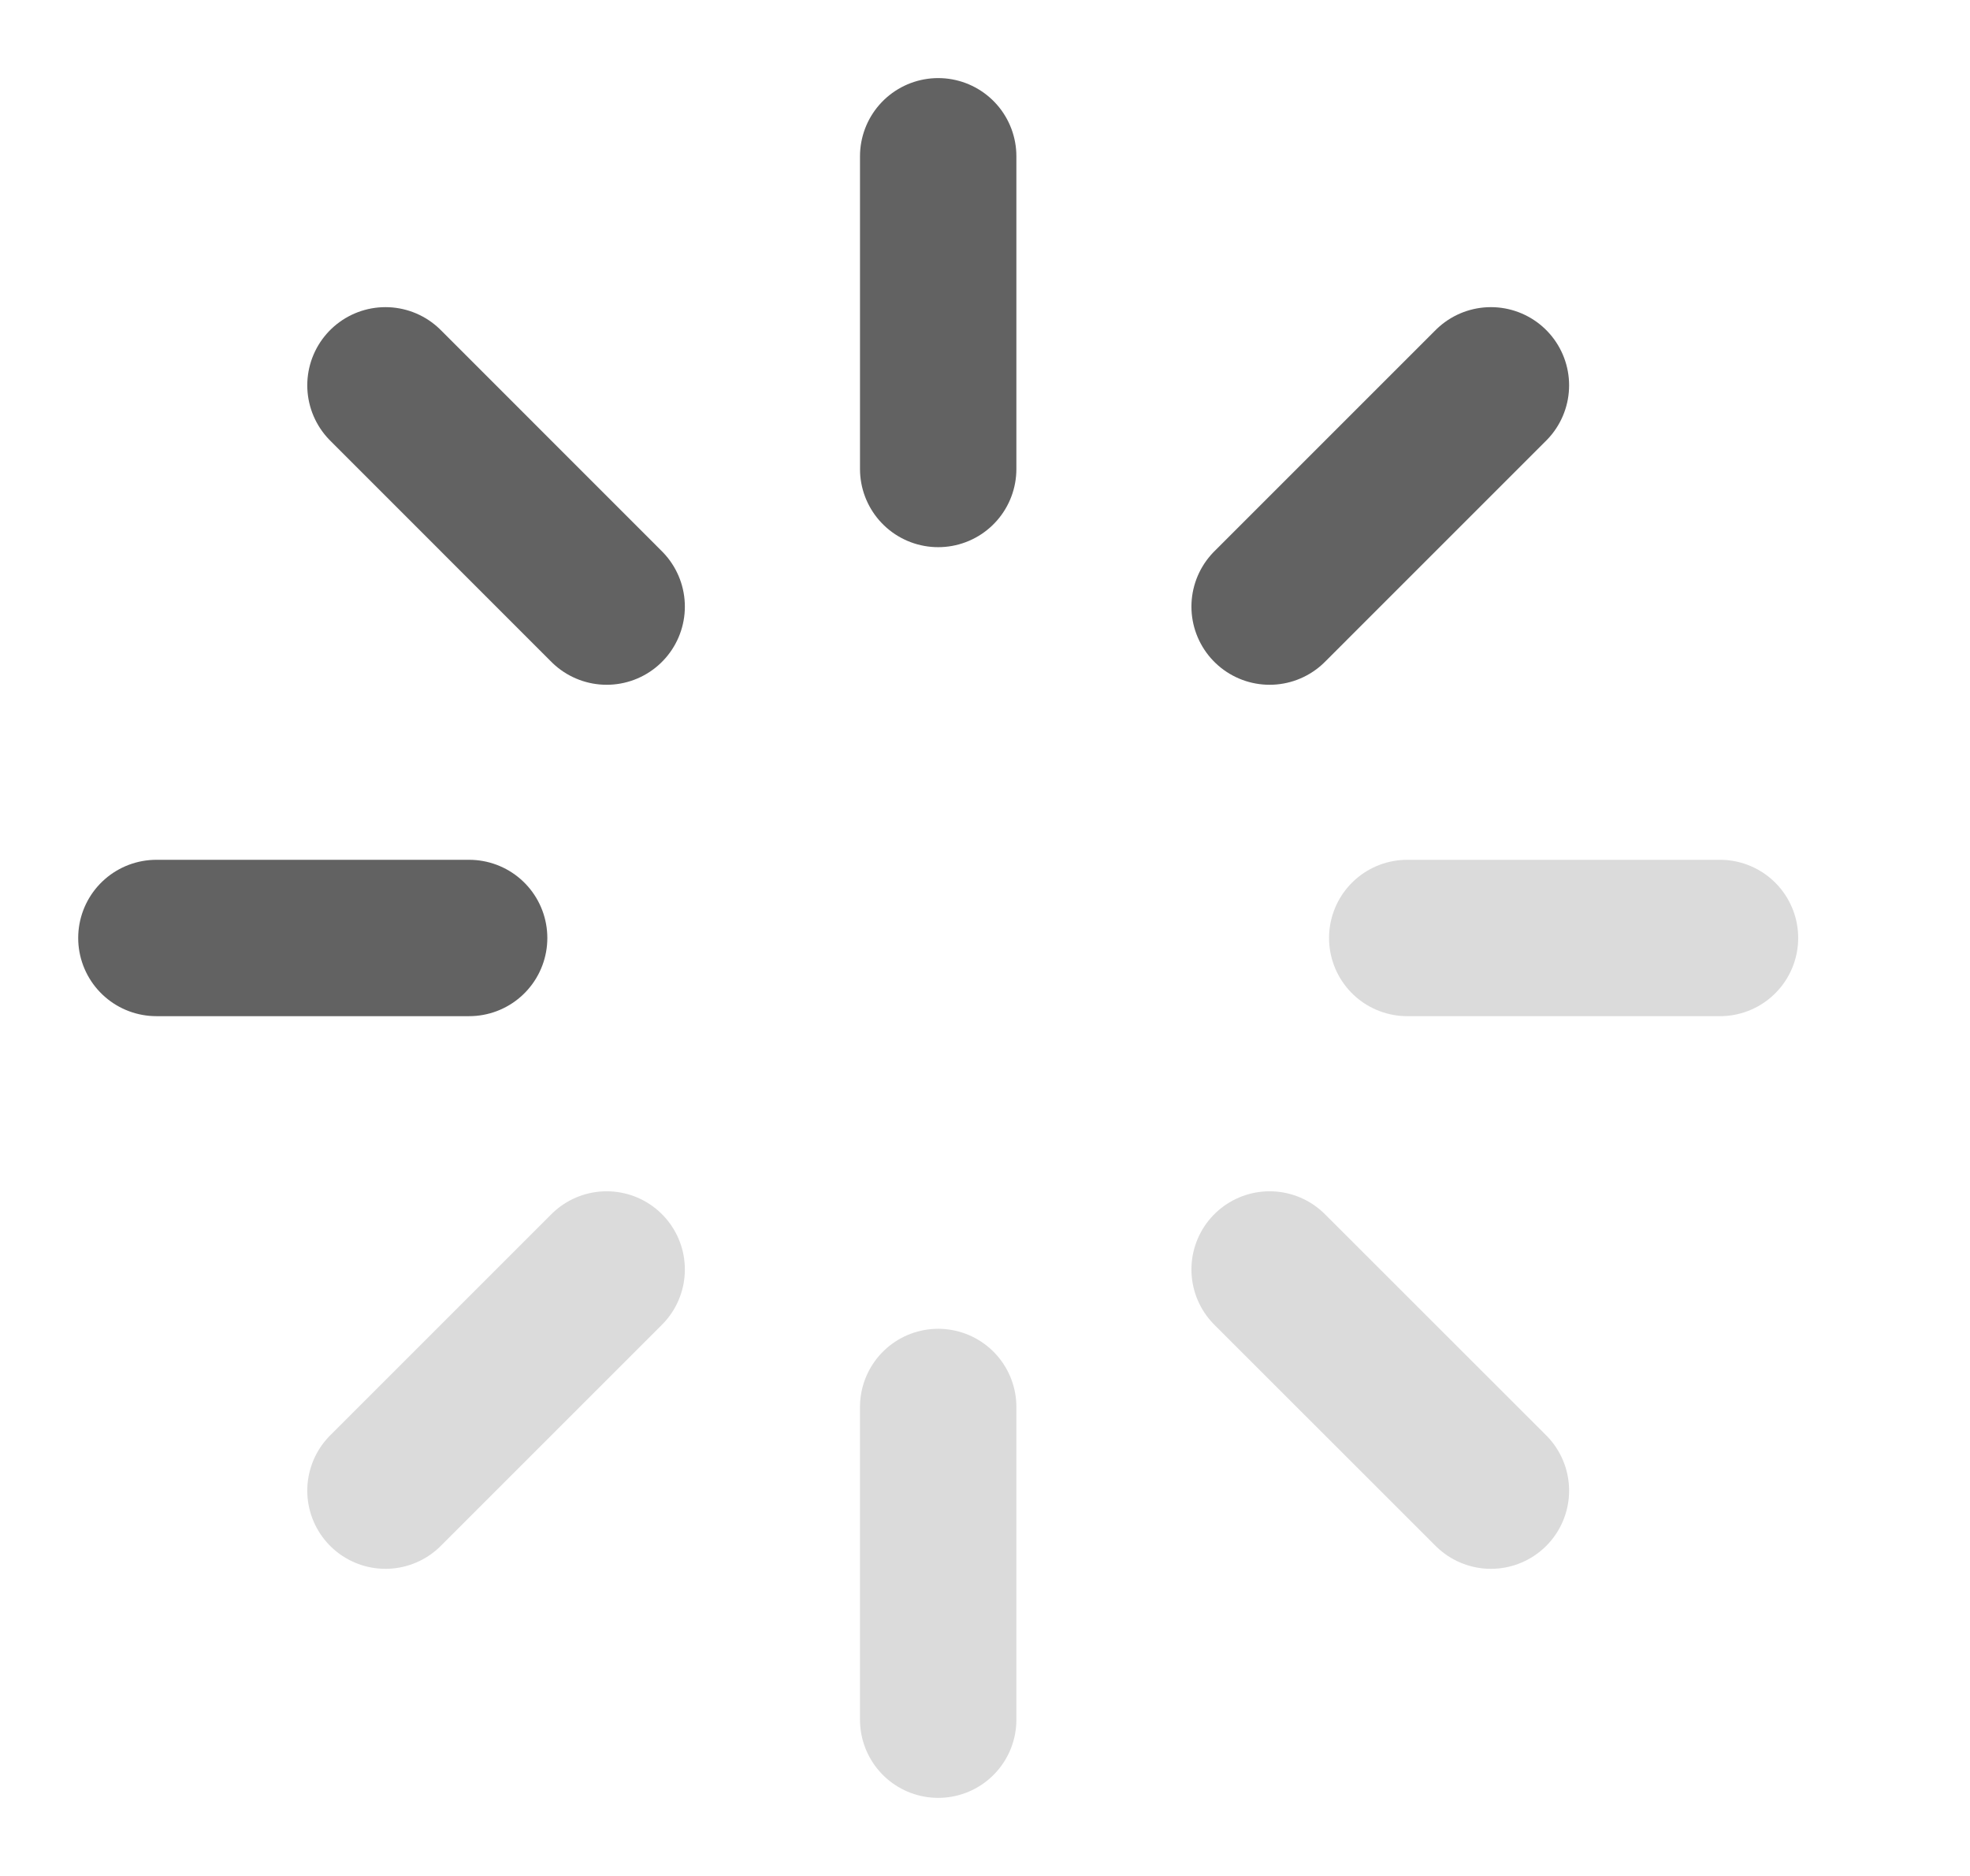 <svg width="21" height="20" viewBox="0 0 21 20" fill="none" xmlns="http://www.w3.org/2000/svg">
<path d="M10.001 15V18.334" stroke="#DBDBDB" stroke-width="1.667" stroke-linecap="round" stroke-linejoin="round"/>
<path d="M13.534 13.534L15.893 15.892" stroke="#DBDBDB" stroke-width="1.667" stroke-linecap="round" stroke-linejoin="round"/>
<path d="M4.109 15.892L6.467 13.534" stroke="#DBDBDB" stroke-width="1.667" stroke-linecap="round" stroke-linejoin="round"/>
<path d="M15.001 10H18.335" stroke="#DBDBDB" stroke-width="1.667" stroke-linecap="round" stroke-linejoin="round"/>
<path d="M1.667 10H5.001" stroke="#626262" stroke-width="1.667" stroke-linecap="round" stroke-linejoin="round"/>
<path d="M13.534 6.467L15.893 4.108" stroke="#626262" stroke-width="1.667" stroke-linecap="round" stroke-linejoin="round"/>
<path d="M4.109 4.108L6.467 6.467" stroke="#626262" stroke-width="1.667" stroke-linecap="round" stroke-linejoin="round"/>
<path d="M10.001 1.666V5" stroke="#626262" stroke-width="1.667" stroke-linecap="round" stroke-linejoin="round"/>
</svg>
